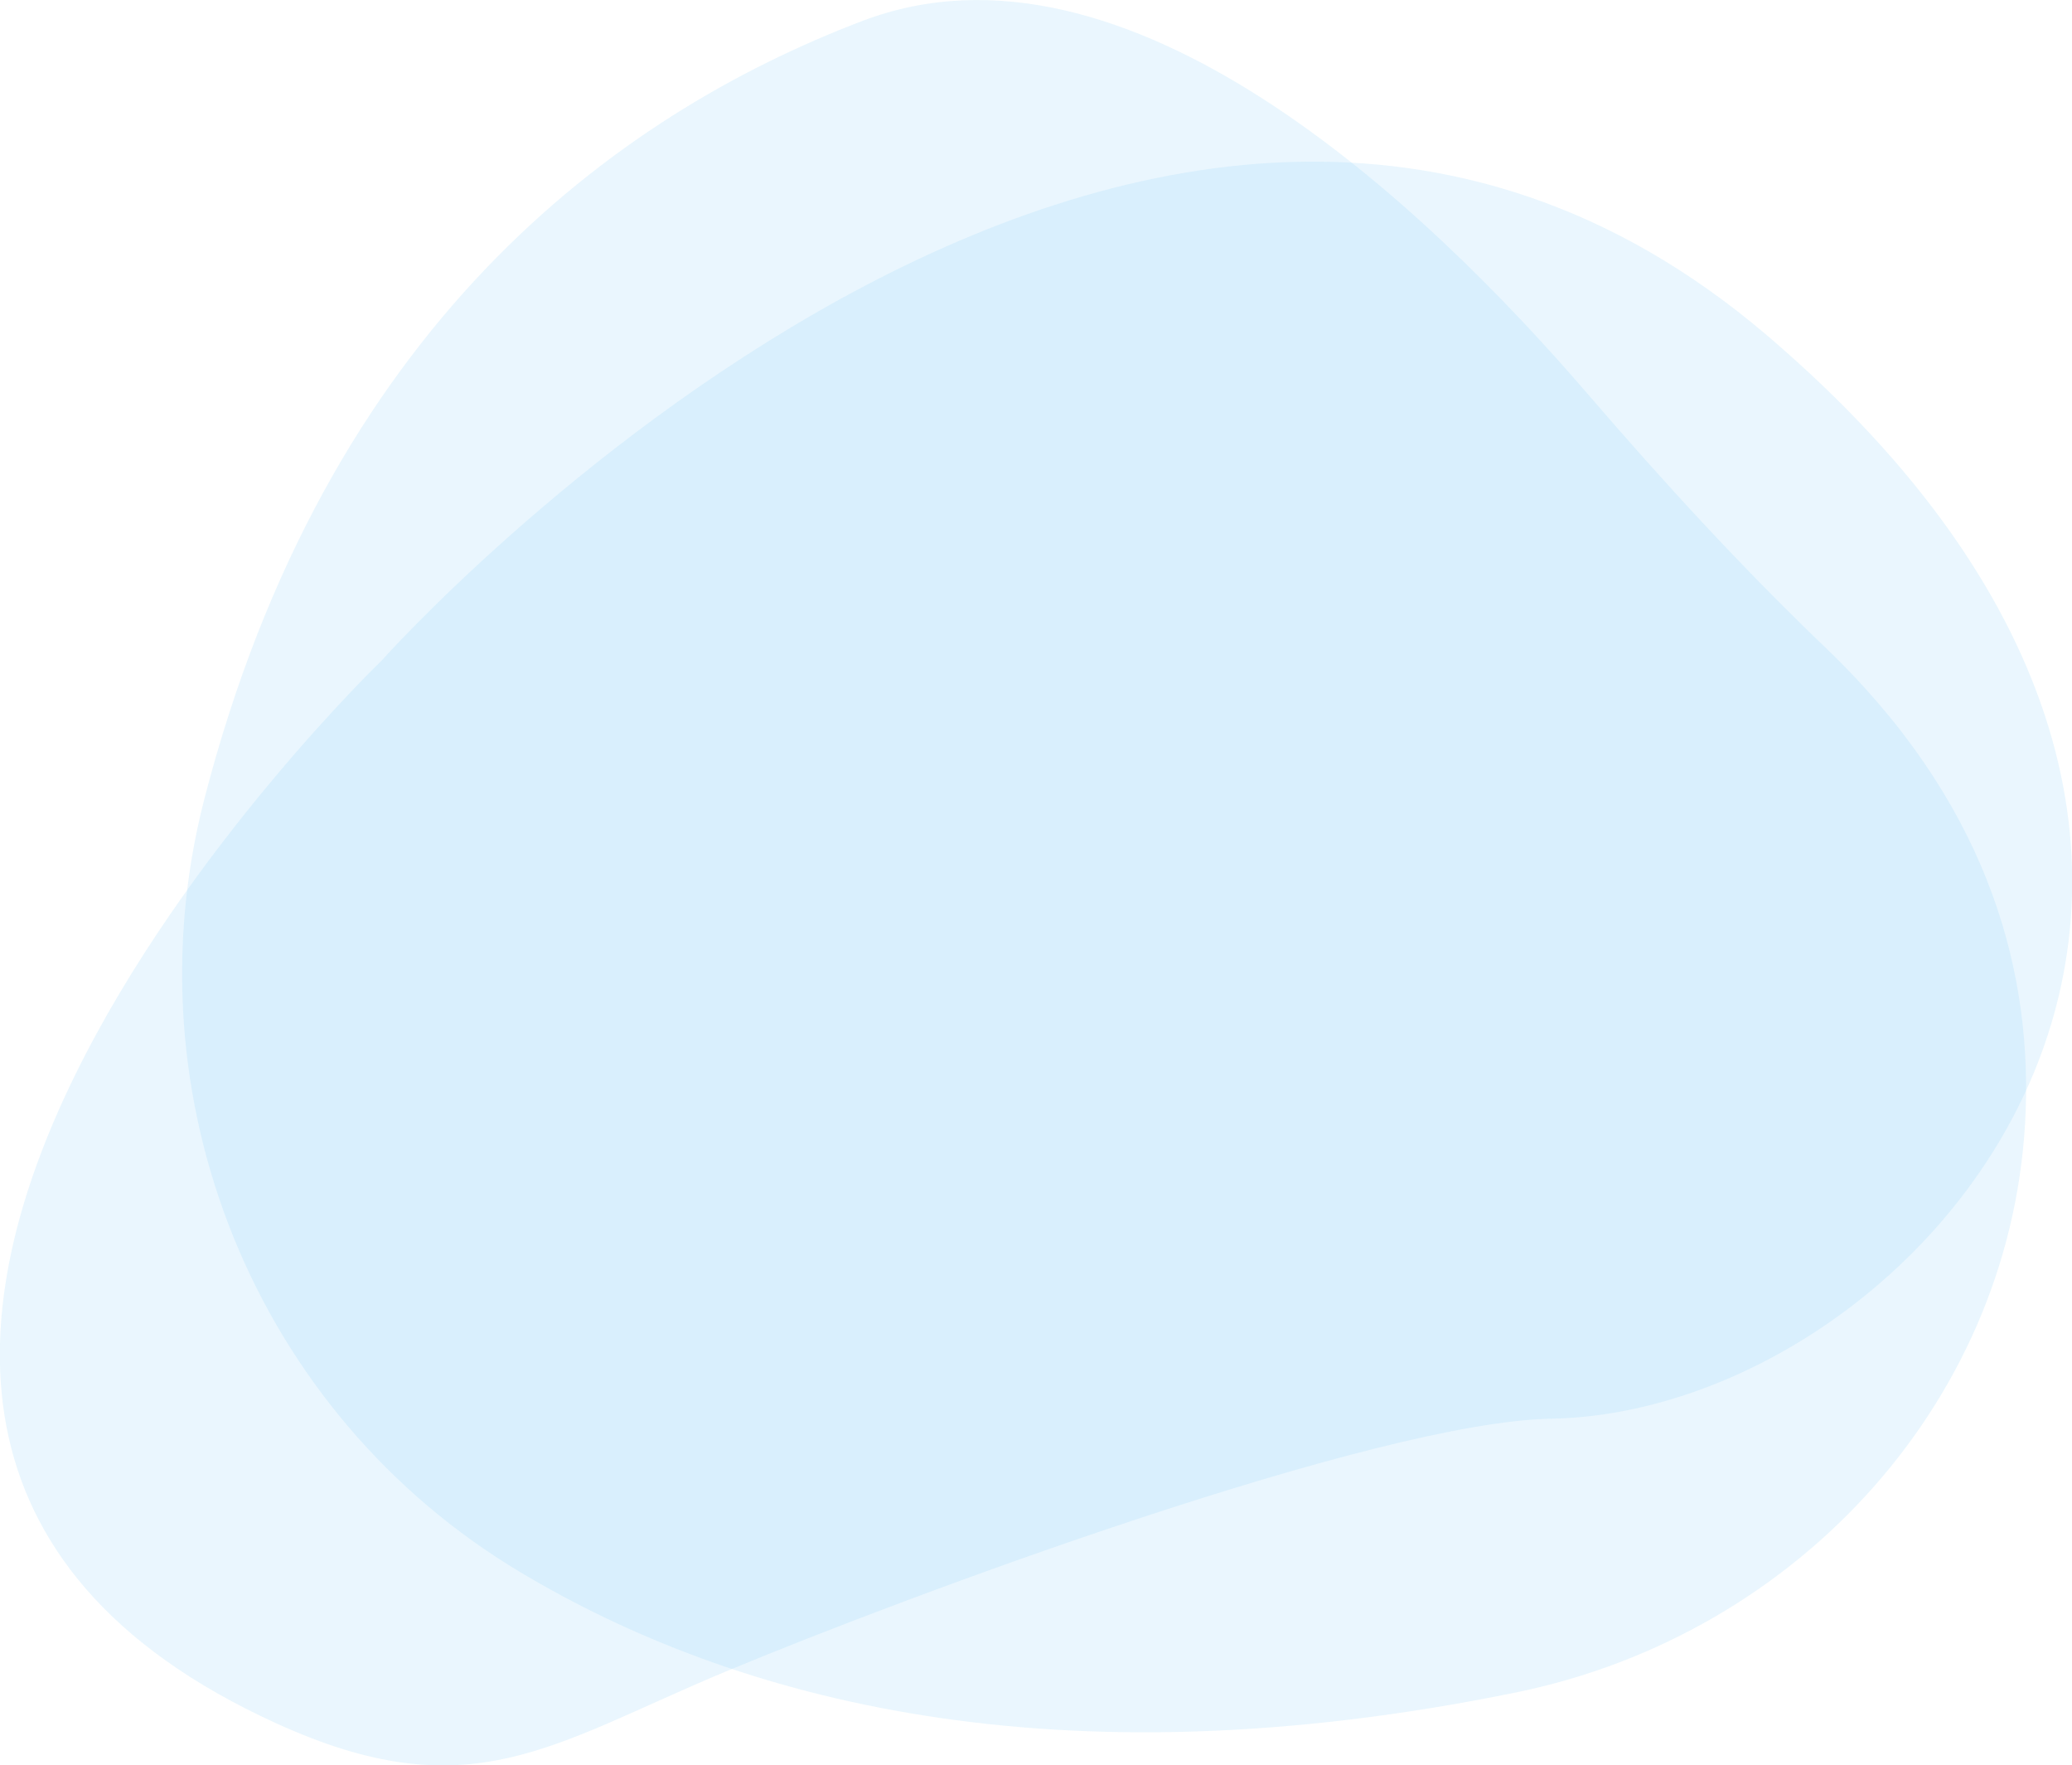 <?xml version="1.0" encoding="utf-8"?>
<!-- Generator: Adobe Illustrator 25.0.1, SVG Export Plug-In . SVG Version: 6.00 Build 0)  -->
<svg version="1.1" id="Layer_1" xmlns="http://www.w3.org/2000/svg" xmlns:xlink="http://www.w3.org/1999/xlink" x="0px" y="0px"
	 viewBox="0 0 823.7 701.6" style="enable-background:new 0 0 823.7 701.6;" xml:space="preserve">
<style type="text/css">
	.st0{clip-path:url(#SVGID_2_);}
	.st1{clip-path:url(#SVGID_4_);}
	.st2{opacity:0.2;}
	.st3{clip-path:url(#SVGID_6_);}
	.st4{fill:#94D4F8;}
	.st5{clip-path:url(#SVGID_8_);}
</style>
<g id="Group_26" transform="translate(2127 2368)">
	<g>
		<defs>
			<rect id="SVGID_1_" x="-2127" y="-2368" width="823.7" height="701.6"/>
		</defs>
		<clipPath id="SVGID_2_">
			<use xlink:href="#SVGID_1_"  style="overflow:visible;"/>
		</clipPath>
		<g id="Group_25" class="st0">
			<g id="Group_24">
				<g>
					<defs>
						<rect id="SVGID_3_" x="-2127" y="-2368" width="823.7" height="701.6"/>
					</defs>
					<clipPath id="SVGID_4_">
						<use xlink:href="#SVGID_3_"  style="overflow:visible;"/>
					</clipPath>
					<g id="Group_23" class="st1">
						<g id="Group_19" transform="translate(72.395)" class="st2">
							<g id="Group_18">
								<g>
									<defs>
										<rect id="SVGID_5_" x="-2127" y="-2368" width="732.9" height="688.5"/>
									</defs>
									<clipPath id="SVGID_6_">
										<use xlink:href="#SVGID_5_"  style="overflow:visible;"/>
									</clipPath>
									<g id="Group_17" class="st3">
										<path id="Path_193" class="st4" d="M-1856.5-2359.7c-99.4,37.8-213.4,122.3-261.7,309.4c-30.5,118.4,20,244,125.6,307.1
											c84.9,50.8,212.1,85.4,396,47.8c112.8-23.1,198.5-117.5,202.5-231.5c2.1-58.9-16.8-123.7-79.8-183.9
											c-33-31.6-63.9-65.3-93.7-99.9C-1633.2-2287.1-1751.9-2399.5-1856.5-2359.7"/>
									</g>
								</g>
							</g>
						</g>
						<g id="Group_22" transform="translate(0 64.142)" class="st2">
							<g id="Group_21">
								<g>
									<defs>
										<rect id="SVGID_7_" x="-2127" y="-2368" width="823.7" height="637.4"/>
									</defs>
									<clipPath id="SVGID_8_">
										<use xlink:href="#SVGID_7_"  style="overflow:visible;"/>
									</clipPath>
									<g id="Group_20" class="st5">
										<path id="Path_194" class="st4" d="M-1975.2-2169.7c0,0-311.6,299.6-42.1,422.4c77.1,35.2,109.3,8.5,178.5-20.4
											c73.6-30.7,259.1-99.4,328.3-100.6c149.7-2.7,333.4-219.6,85.9-430.6S-1975.2-2169.7-1975.2-2169.7"/>
									</g>
								</g>
							</g>
						</g>
					</g>
				</g>
			</g>
		</g>
	</g>
</g>
</svg>
